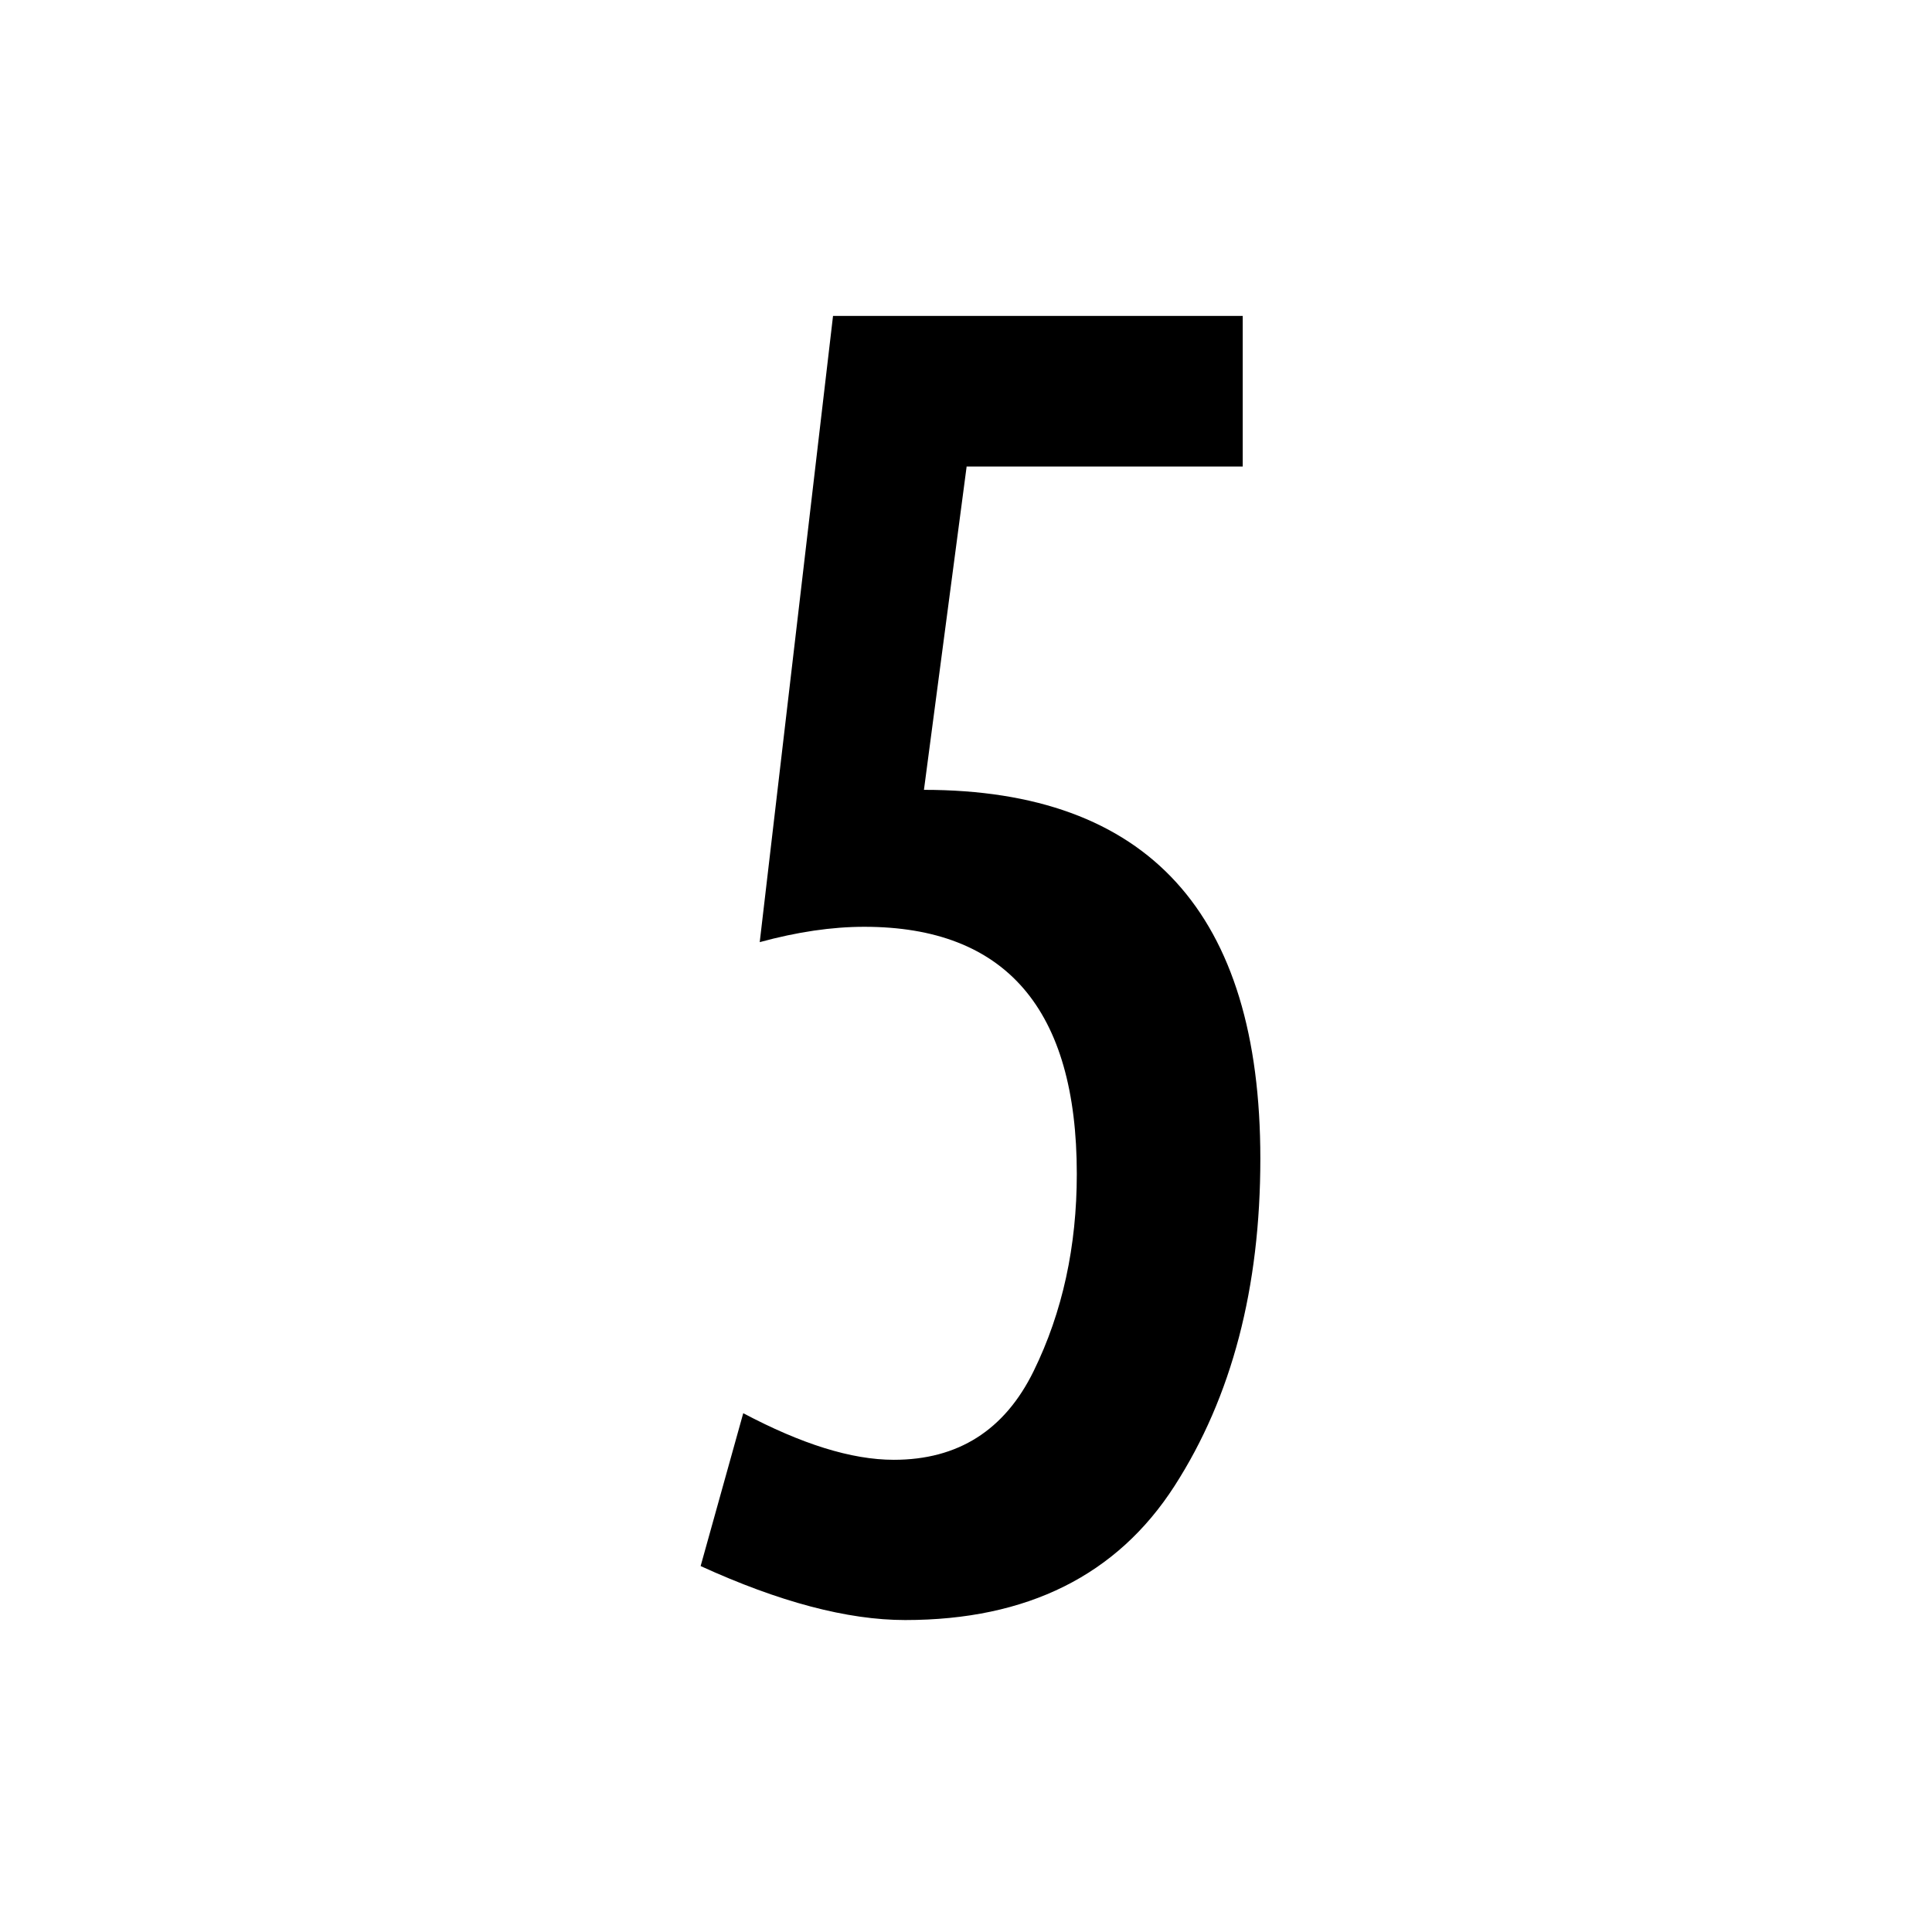 <?xml version="1.0" encoding="utf-8"?>
<!-- Generator: Adobe Illustrator 23.0.3, SVG Export Plug-In . SVG Version: 6.00 Build 0)  -->
<svg version="1.1" xmlns="http://www.w3.org/2000/svg" xmlns:xlink="http://www.w3.org/1999/xlink" x="0px" y="0px"
	 viewBox="0 0 34 34" style="enable-background:new 0 0 34 34;" xml:space="preserve">
<g id="Layer_6">
	<g>
		<path d="M17.01,8.22l-0.75,5.68c3.94,0,5.92,2.17,5.92,6.49c0,2.27-0.5,4.19-1.51,5.76s-2.59,2.36-4.74,2.36
			c-1.02,0-2.22-0.32-3.6-0.95l0.75-2.69c1.02,0.54,1.9,0.82,2.65,0.82c1.13,0,1.95-0.52,2.46-1.56c0.51-1.04,0.76-2.2,0.76-3.47
			c0-2.9-1.25-4.35-3.74-4.35c-0.57,0-1.18,0.09-1.84,0.27l1.29-11.02h7.21v2.65H17.01z"/>
	</g>
</g>
<g id="Layer_3">
</g>
</svg>

